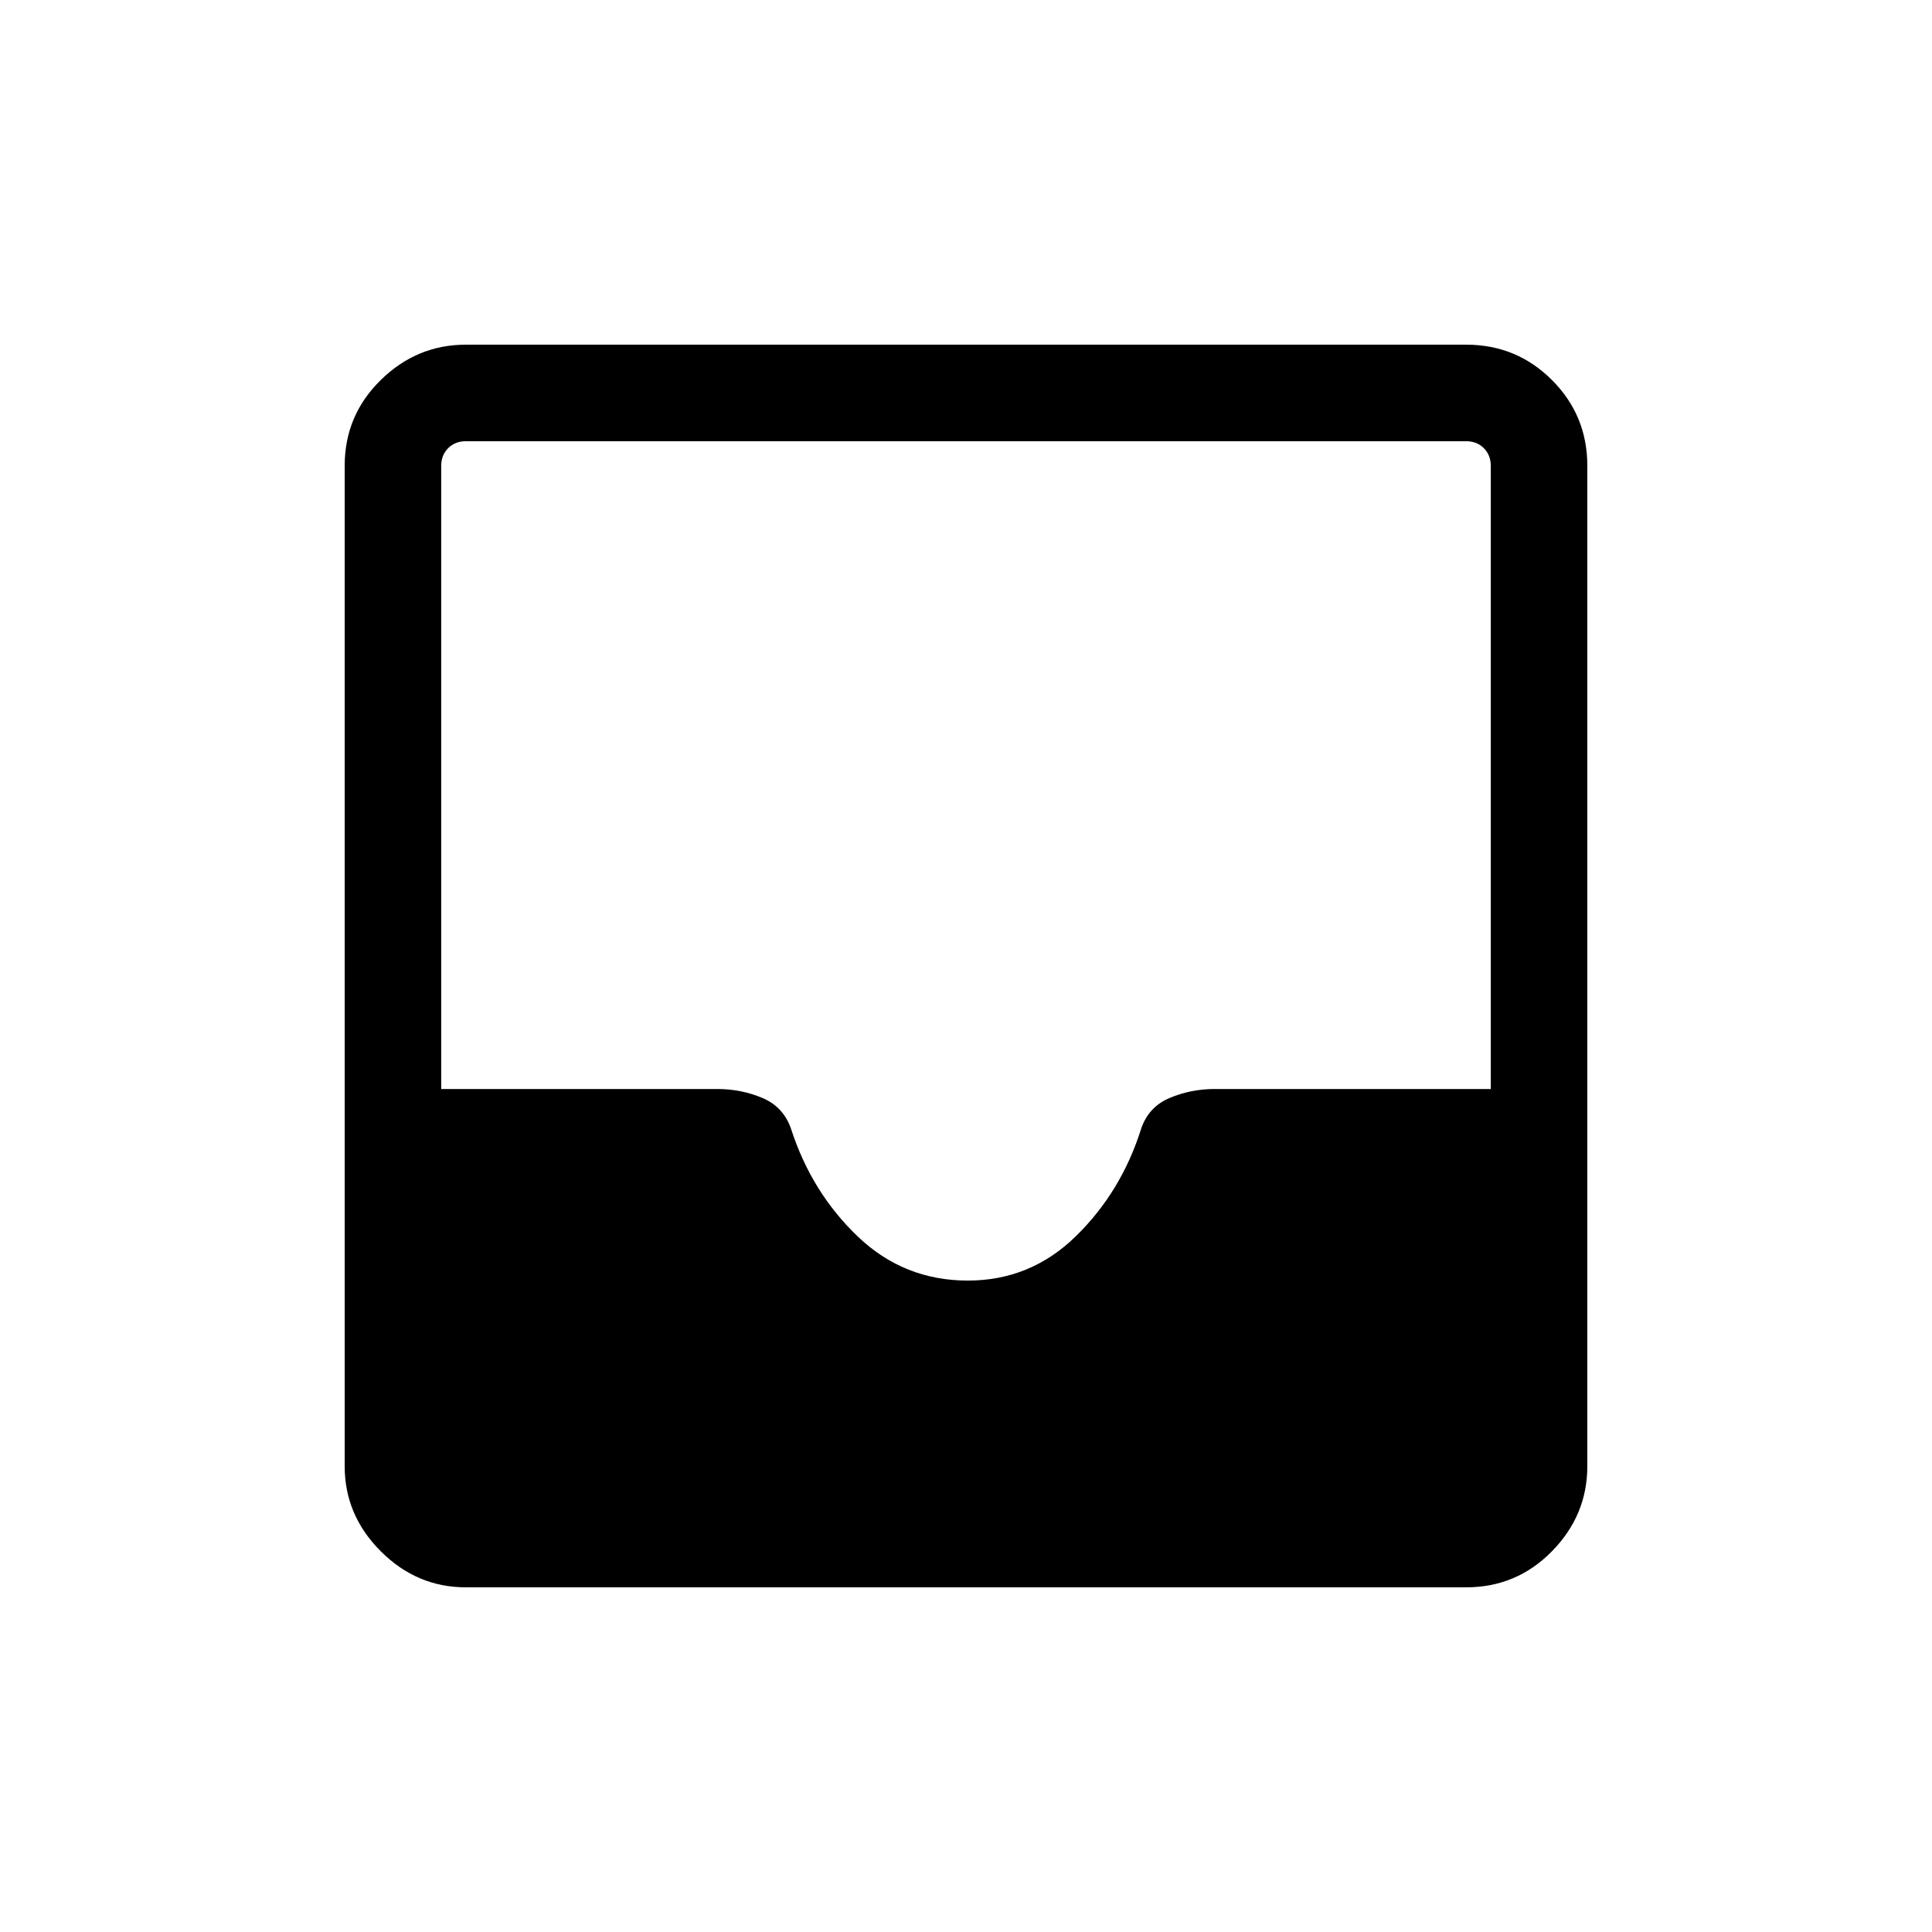 <svg xmlns="http://www.w3.org/2000/svg" height="20" viewBox="0 -960 960 960" width="20"><path d="M231.45-171.27q-24.35 0-42.26-17.92-17.92-17.91-17.92-42.26v-497.1q0-25.05 17.92-42.61 17.91-17.57 42.26-17.57h497.1q25.05 0 42.61 17.57 17.57 17.56 17.57 42.61v497.1q0 24.35-17.57 42.26-17.56 17.92-42.61 17.92h-497.1ZM480.9-323.69q31.18 0 53.71-22.06 22.54-22.06 32.39-53.27 3.62-10.94 14.18-15.4 10.56-4.46 22.41-4.46h137.18v-309.58q0-5.39-3.46-8.85t-8.85-3.46H231.54q-5.39 0-8.85 3.46t-3.46 8.85v309.58h137.14q11.96 0 22.49 4.46 10.52 4.46 14.27 15.53 10.22 31.48 33.13 53.34 22.91 21.86 54.64 21.86Z"/></svg>